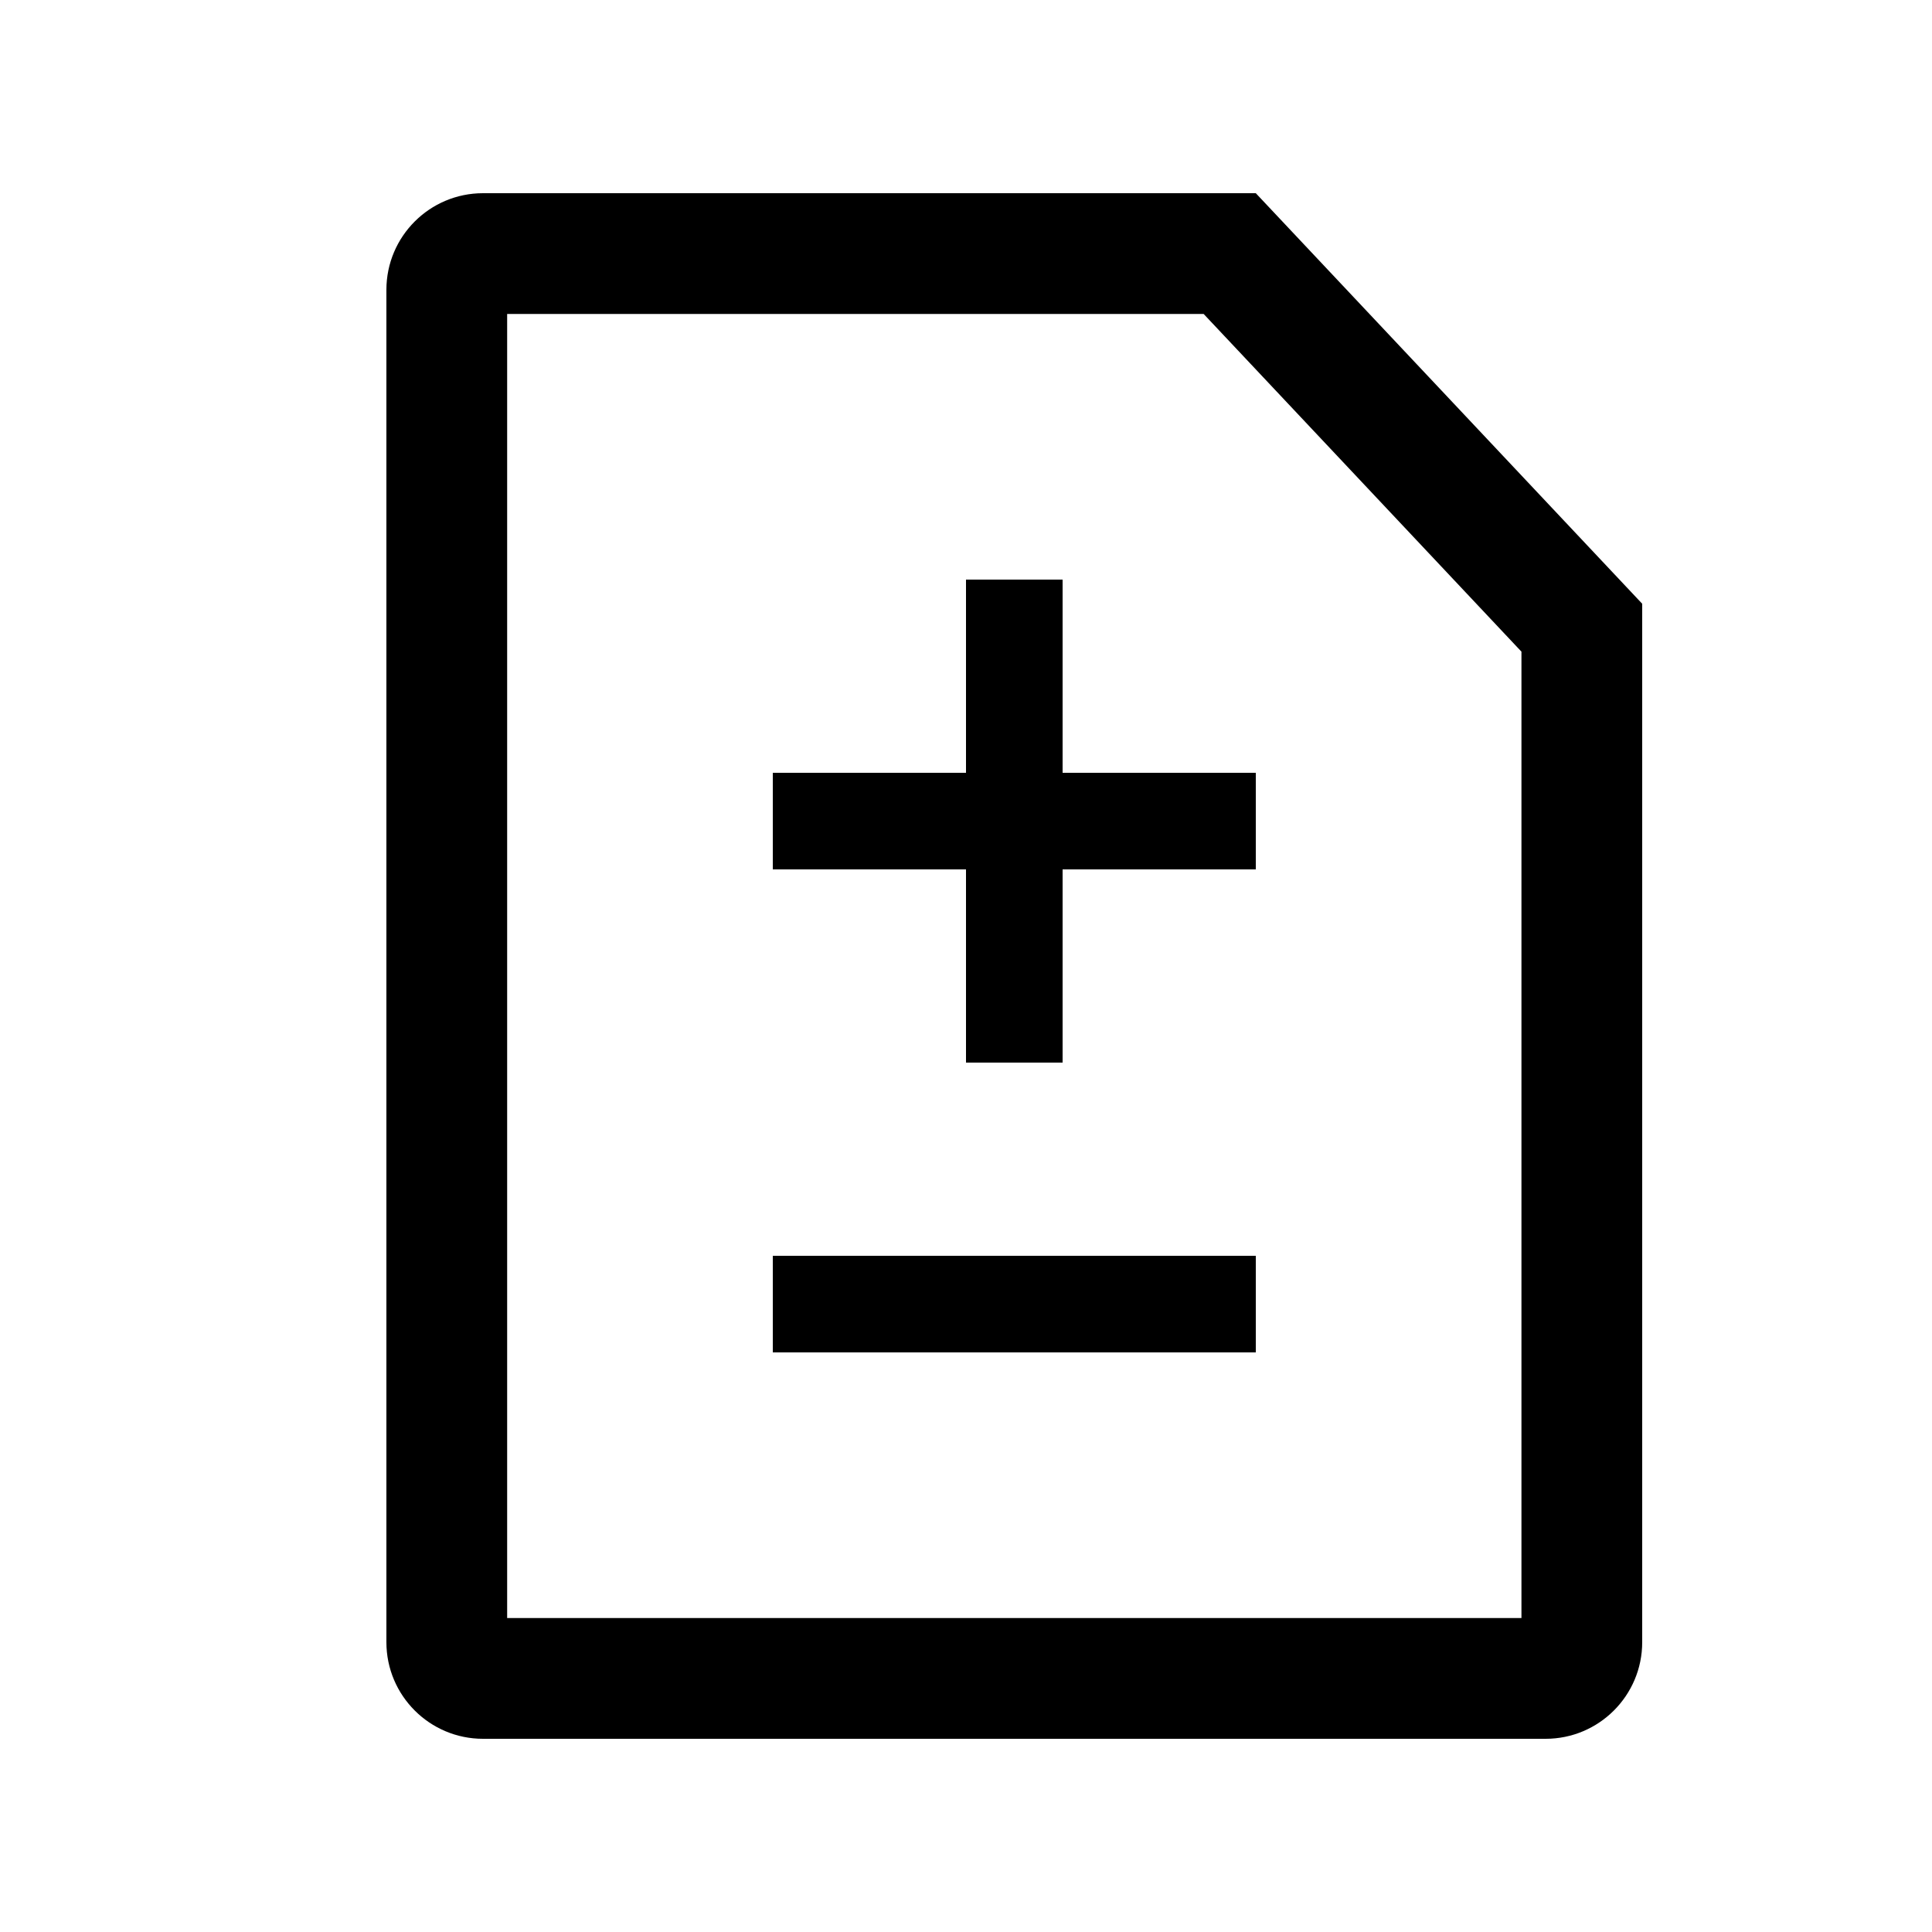 <svg width="20" height="20" viewBox="0 0 20 20" fill="none" xmlns="http://www.w3.org/2000/svg">
<path fill-rule="evenodd" clip-rule="evenodd" d="M15.75 16.75V6.746L12.46 3.25H5.25V16.75H15.75ZM13 2L17 6.25V17C17 17.552 16.552 18 16 18H5C4.448 18 4 17.552 4 17V3C4 2.448 4.448 2 5 2H13Z" fill="black"/>
<path d="M11 6H10V8H8V9H10V11H11V9H13V8H11V6Z" fill="black"/>
<path d="M13 13L13 14L8 14L8 13L13 13Z" fill="black"/>
</svg>
